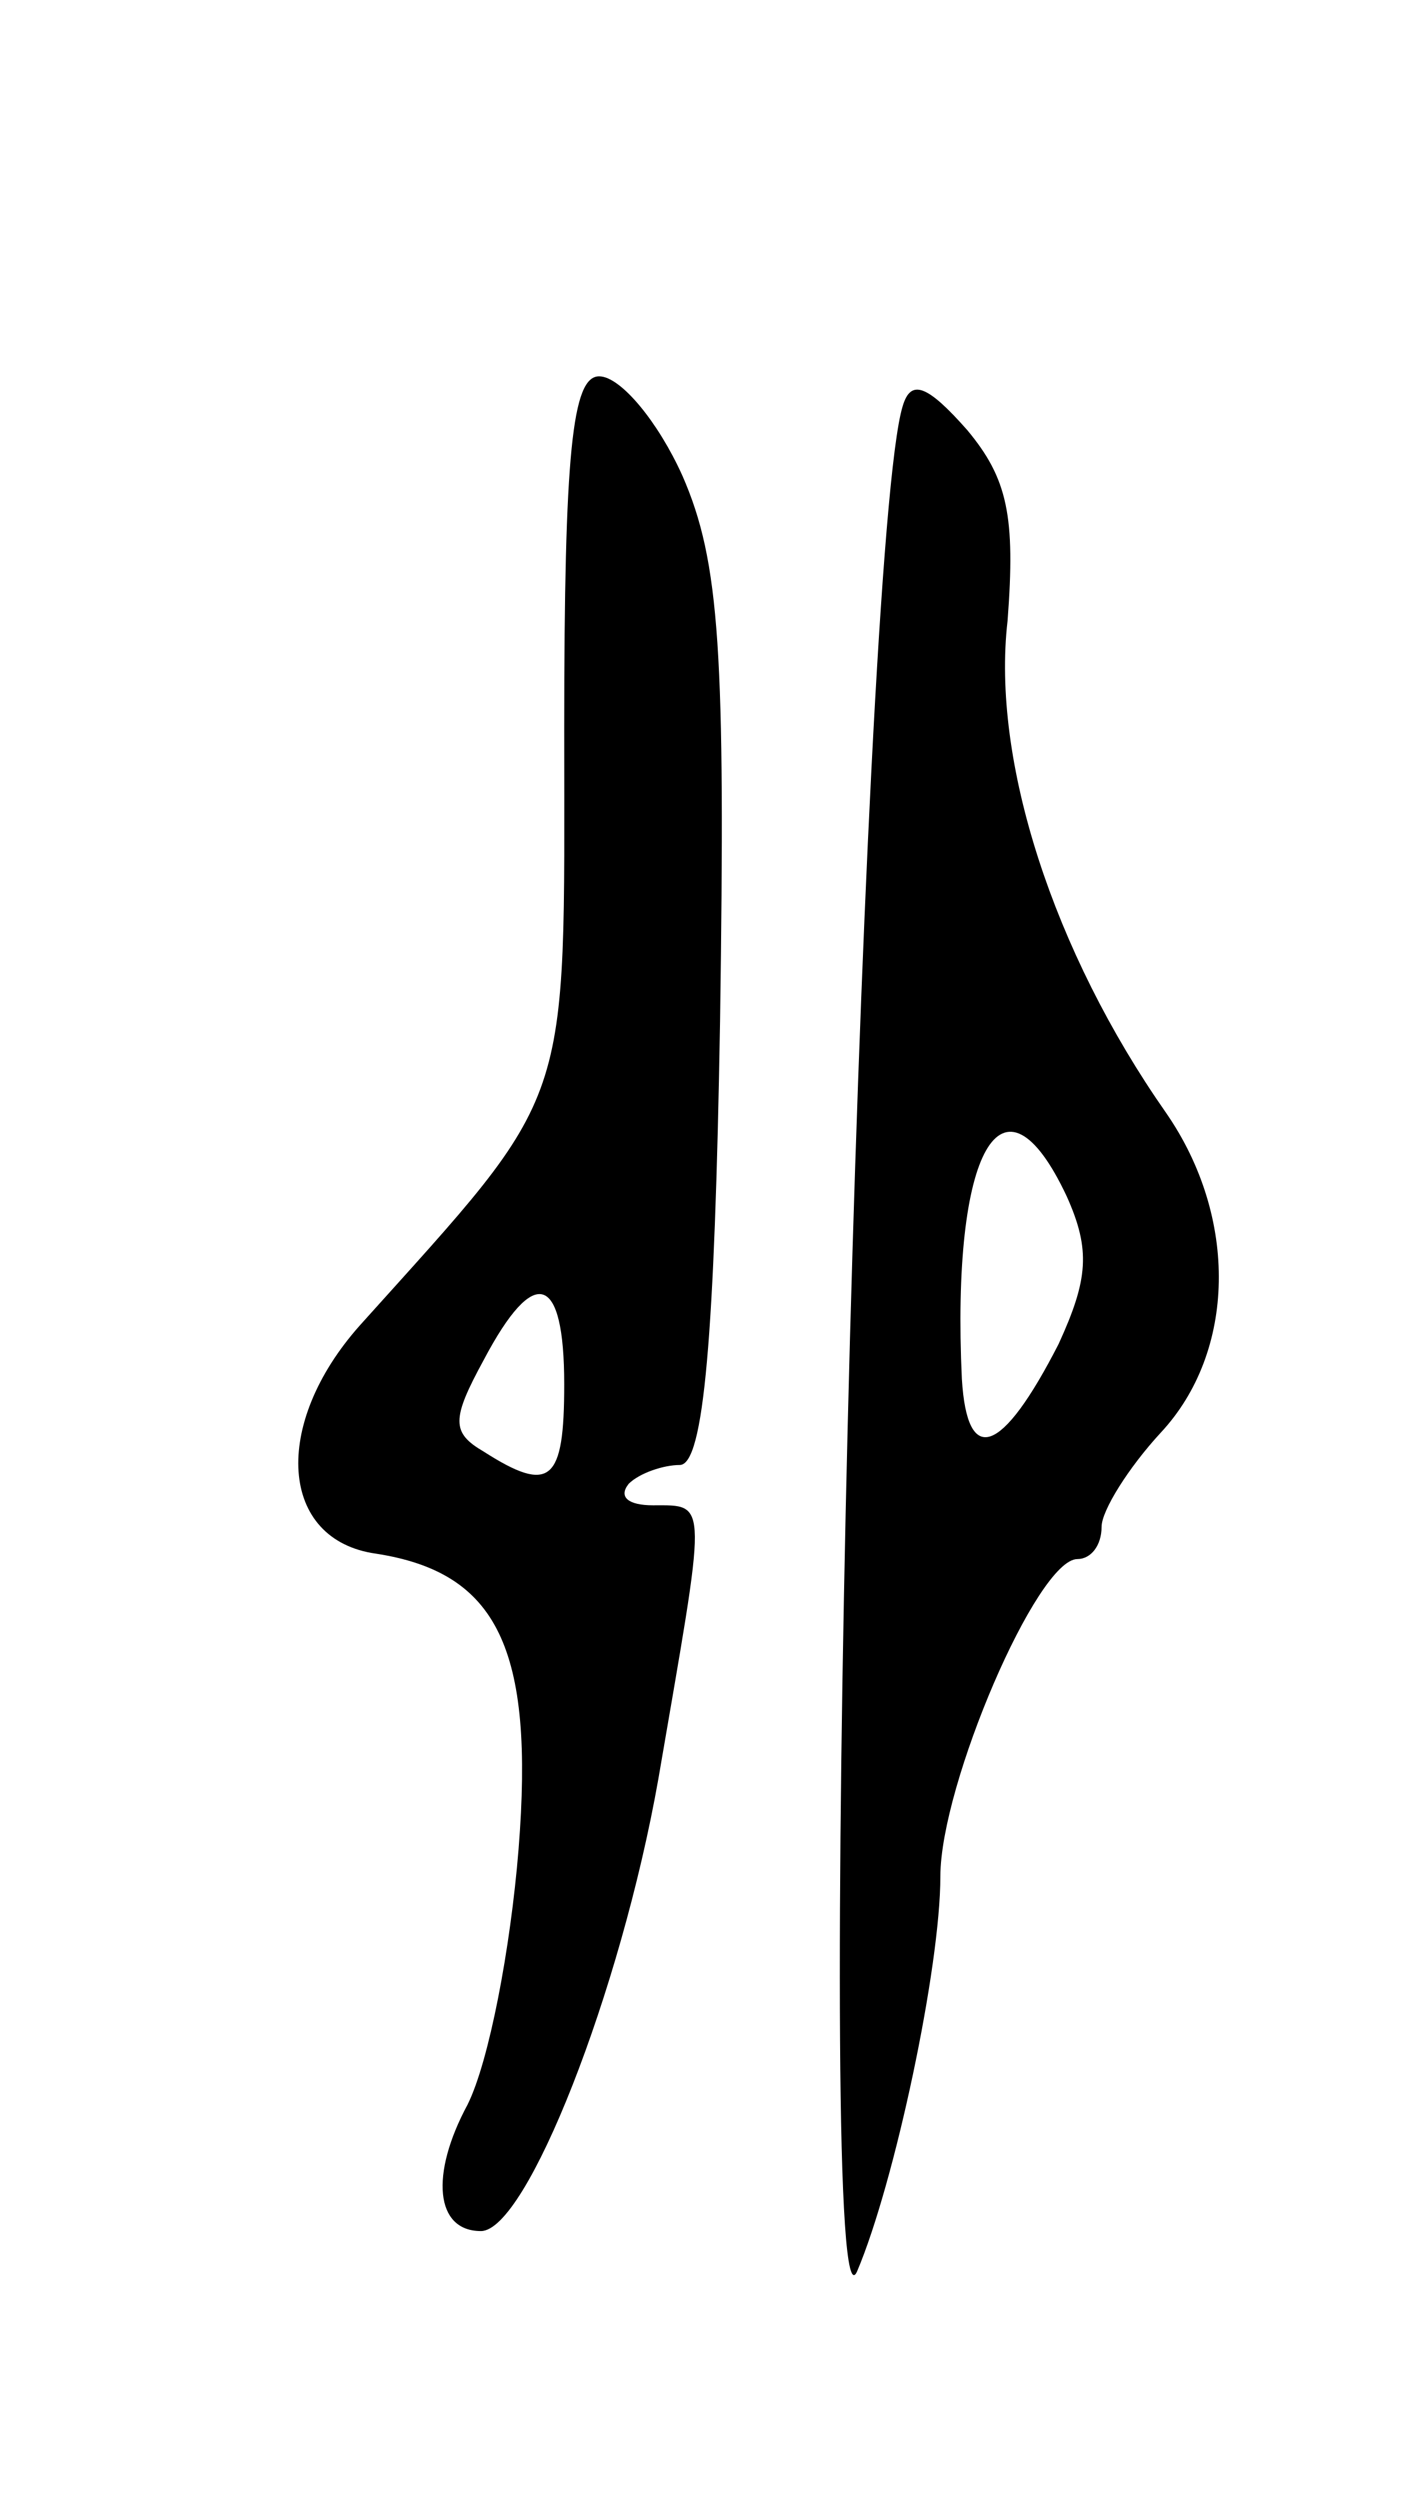 <svg version="1.0" xmlns="http://www.w3.org/2000/svg"
 width="53pt" height="93pt" viewBox="0 0 53 93"
 preserveAspectRatio="xMidYMid meet">
<g transform="translate(0,93) scale(0.1,-0.1)"
fill="#000000" stroke="none">
<path d="M210 659 c0 -144 4 -133 -76 -222 -33 -37 -30 -80 6 -85 45 -7 59
-35 53 -110 -3 -37 -11 -79 -19 -95 -14 -26 -12 -47 5 -47 17 0 52 89 66 168
18 105 19 102 -2 102 -9 0 -13 3 -9 8 4 4 13 7 19 7 9 0 13 48 15 165 2 137 0
171 -14 203 -9 20 -23 37 -31 37 -10 0 -13 -28 -13 -131z m0 -244 c0 -36 -5
-41 -30 -25 -12 7 -12 12 0 34 19 36 30 32 30 -9z"/>
<path d="M336 779 c-16 -51 -33 -730 -17 -694 14 33 31 113 31 147 0 34 36
118 51 118 5 0 9 5 9 12 0 6 10 22 22 35 28 30 29 80 2 119 -42 60 -65 131
-59 183 3 39 0 53 -15 71 -15 17 -21 19 -24 9z m61 -294 c9 -20 8 -31 -3 -55
-21 -41 -34 -46 -36 -13 -4 85 15 119 39 68z"/>
</g>
</svg>
